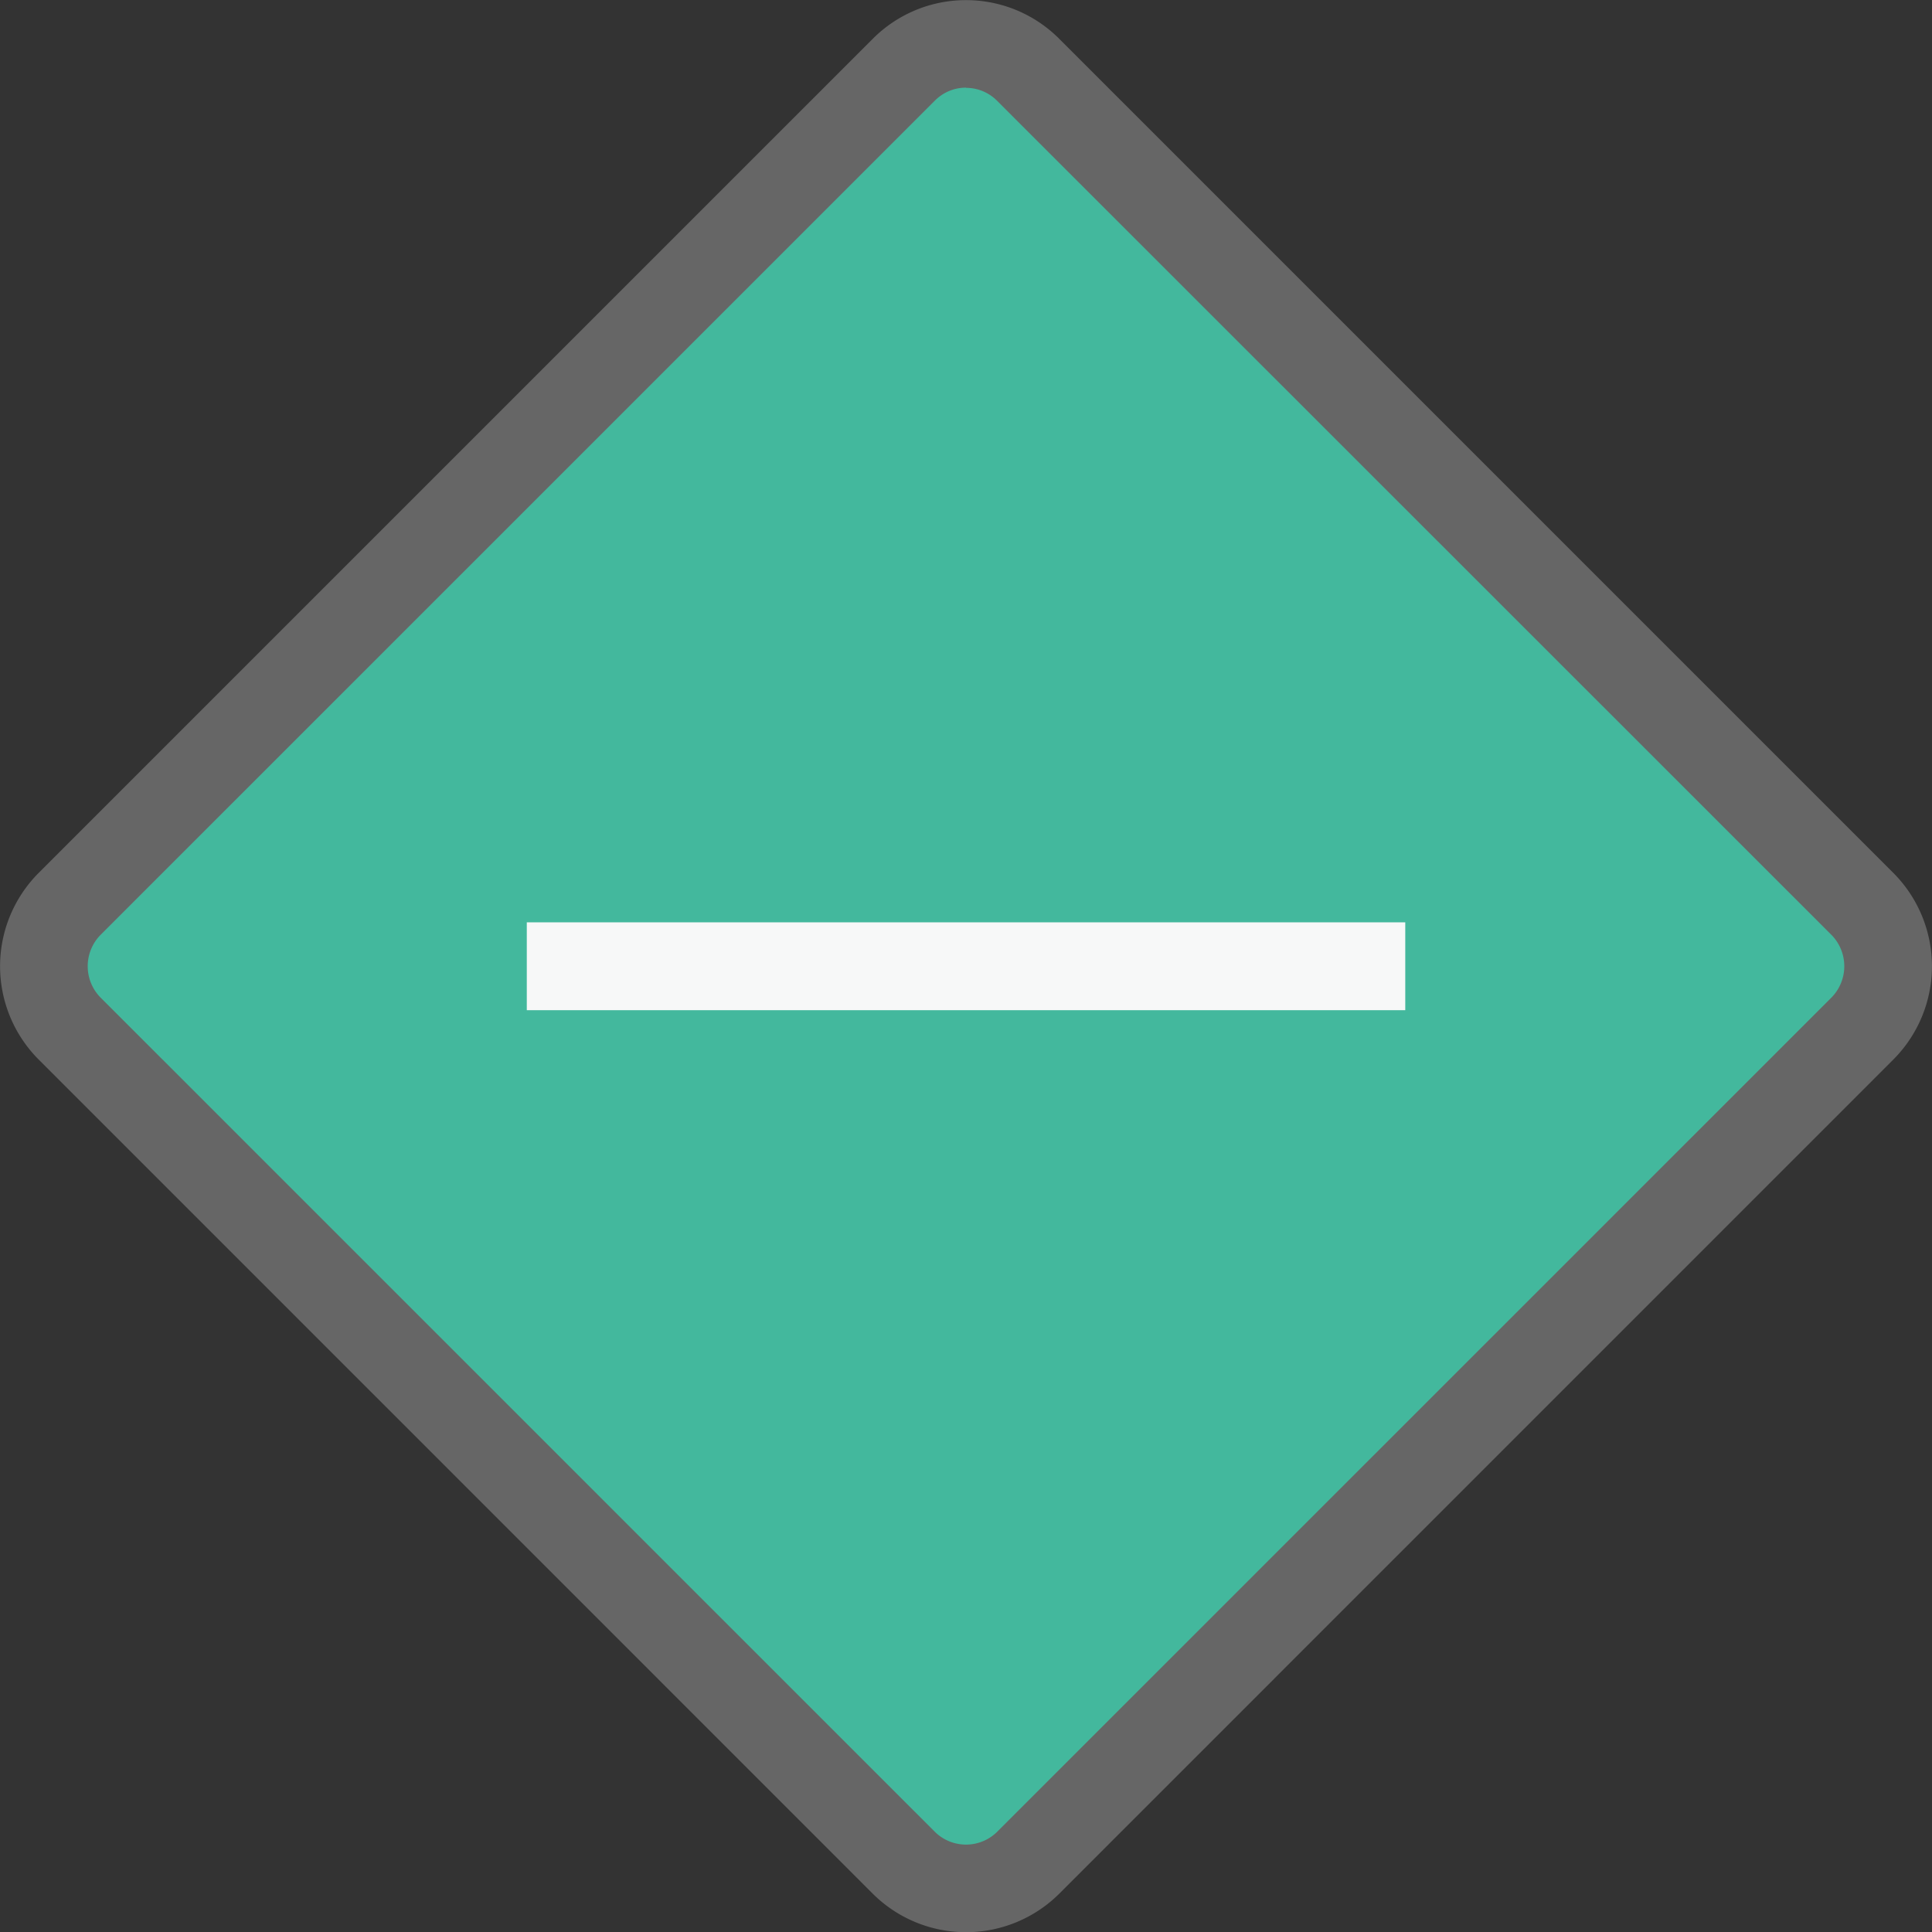 <svg xmlns="http://www.w3.org/2000/svg" viewBox="0 0 29.996 30"><rect x="0" y="0" width="29.996" height="30" fill="#333333" stroke="none"/><title>独立网关</title><path d="M20,34.319a1.354,1.354,0,0,1-.965-.4L6.077,20.964a1.371,1.371,0,0,1,0-1.929L19.035,6.077a1.372,1.372,0,0,1,1.93,0L33.923,19.035a1.371,1.371,0,0,1,0,1.929L20.965,33.922A1.354,1.354,0,0,1,20,34.319Z" transform="translate(-5.002 -4.998)" fill="#43b89d"/><path d="M20,6.362a.678.678,0,0,1,.482.2L33.441,19.517a.694.694,0,0,1,0,.965L20.482,33.44a.688.688,0,0,1-.964,0L6.559,20.482a.694.694,0,0,1,0-.965L19.518,6.559a.678.678,0,0,1,.482-.2M20,5a2.04,2.04,0,0,0-1.447.6L5.6,18.553a2.051,2.051,0,0,0,0,2.893L18.553,34.4a2.052,2.052,0,0,0,2.894,0L34.4,21.446a2.051,2.051,0,0,0,0-2.893L21.447,5.6A2.04,2.04,0,0,0,20,5Z" transform="translate(-5.002 -4.998)" fill="#666"/><rect x="8.179" y="14.32" width="13.639" height="1.364" fill="#f7f8f8"/></svg>